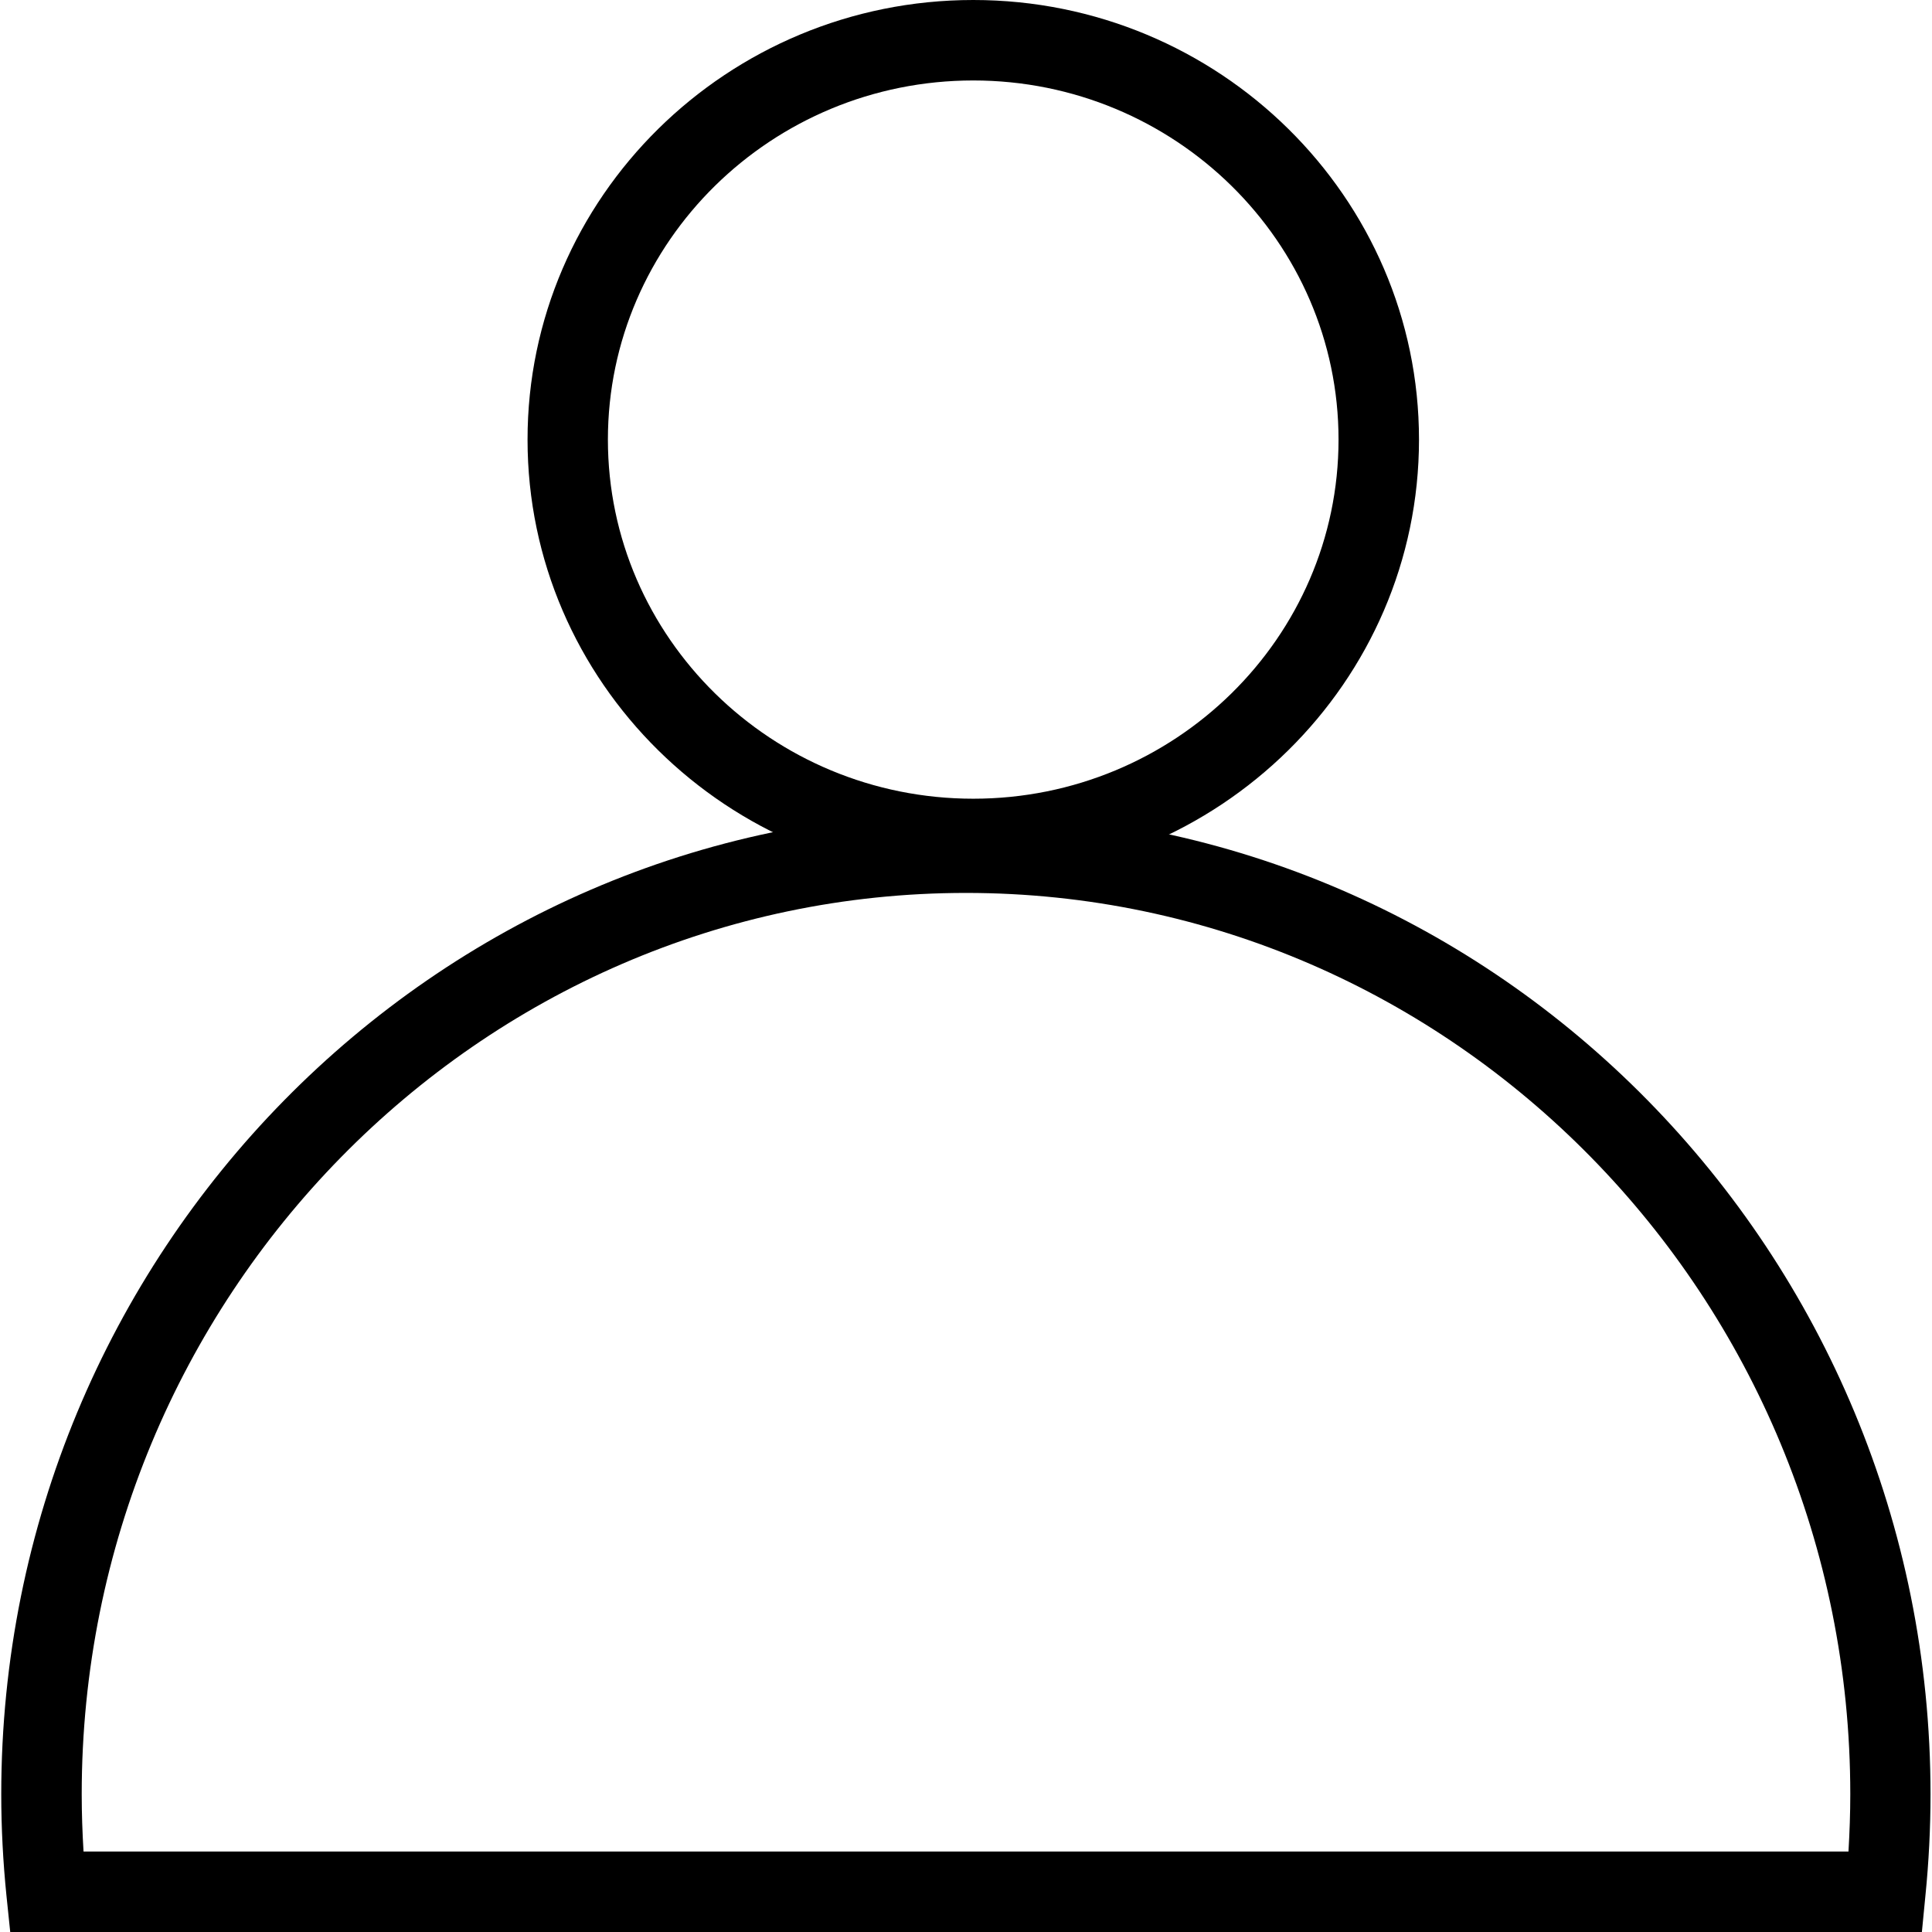 <?xml version="1.0" encoding="utf-8"?>
<!-- Generator: Adobe Illustrator 26.1.0, SVG Export Plug-In . SVG Version: 6.00 Build 0)  -->
<svg version="1.1" id="Layer_1" xmlns="http://www.w3.org/2000/svg" xmlns:xlink="http://www.w3.org/1999/xlink" x="0px" y="0px"
	 width="17px" height="17px" viewBox="0 0 17 17" style="enable-background:new 0 0 17 17;" xml:space="preserve">
<g>
	<path d="M8.564,7.736c-2.163,0-3.922-1.735-3.922-3.867C4.641,1.736,6.401,0,8.564,0c2.163,0,3.922,1.735,3.922,3.868
		C12.486,6.001,10.726,7.736,8.564,7.736z M8.564,0.708c-1.773,0-3.215,1.418-3.215,3.16c0,1.742,1.442,3.16,3.215,3.16
		c1.772,0,3.214-1.417,3.214-3.16C11.778,2.126,10.336,0.708,8.564,0.708z"/>
</g>
<g>
	<path d="M16.911,17H0.09l-0.033-0.318c-0.03-0.295-0.046-0.596-0.046-0.894c0-4.763,3.808-8.639,8.488-8.639
		s8.488,3.875,8.488,8.639c0,0.295-0.015,0.596-0.045,0.893L16.911,17z M0.735,16.292h15.53c0.01-0.169,0.016-0.337,0.016-0.504
		c0-4.373-3.49-7.931-7.781-7.931c-4.29,0-7.781,3.558-7.781,7.931C0.719,15.956,0.725,16.125,0.735,16.292z"/>
</g>
</svg>
